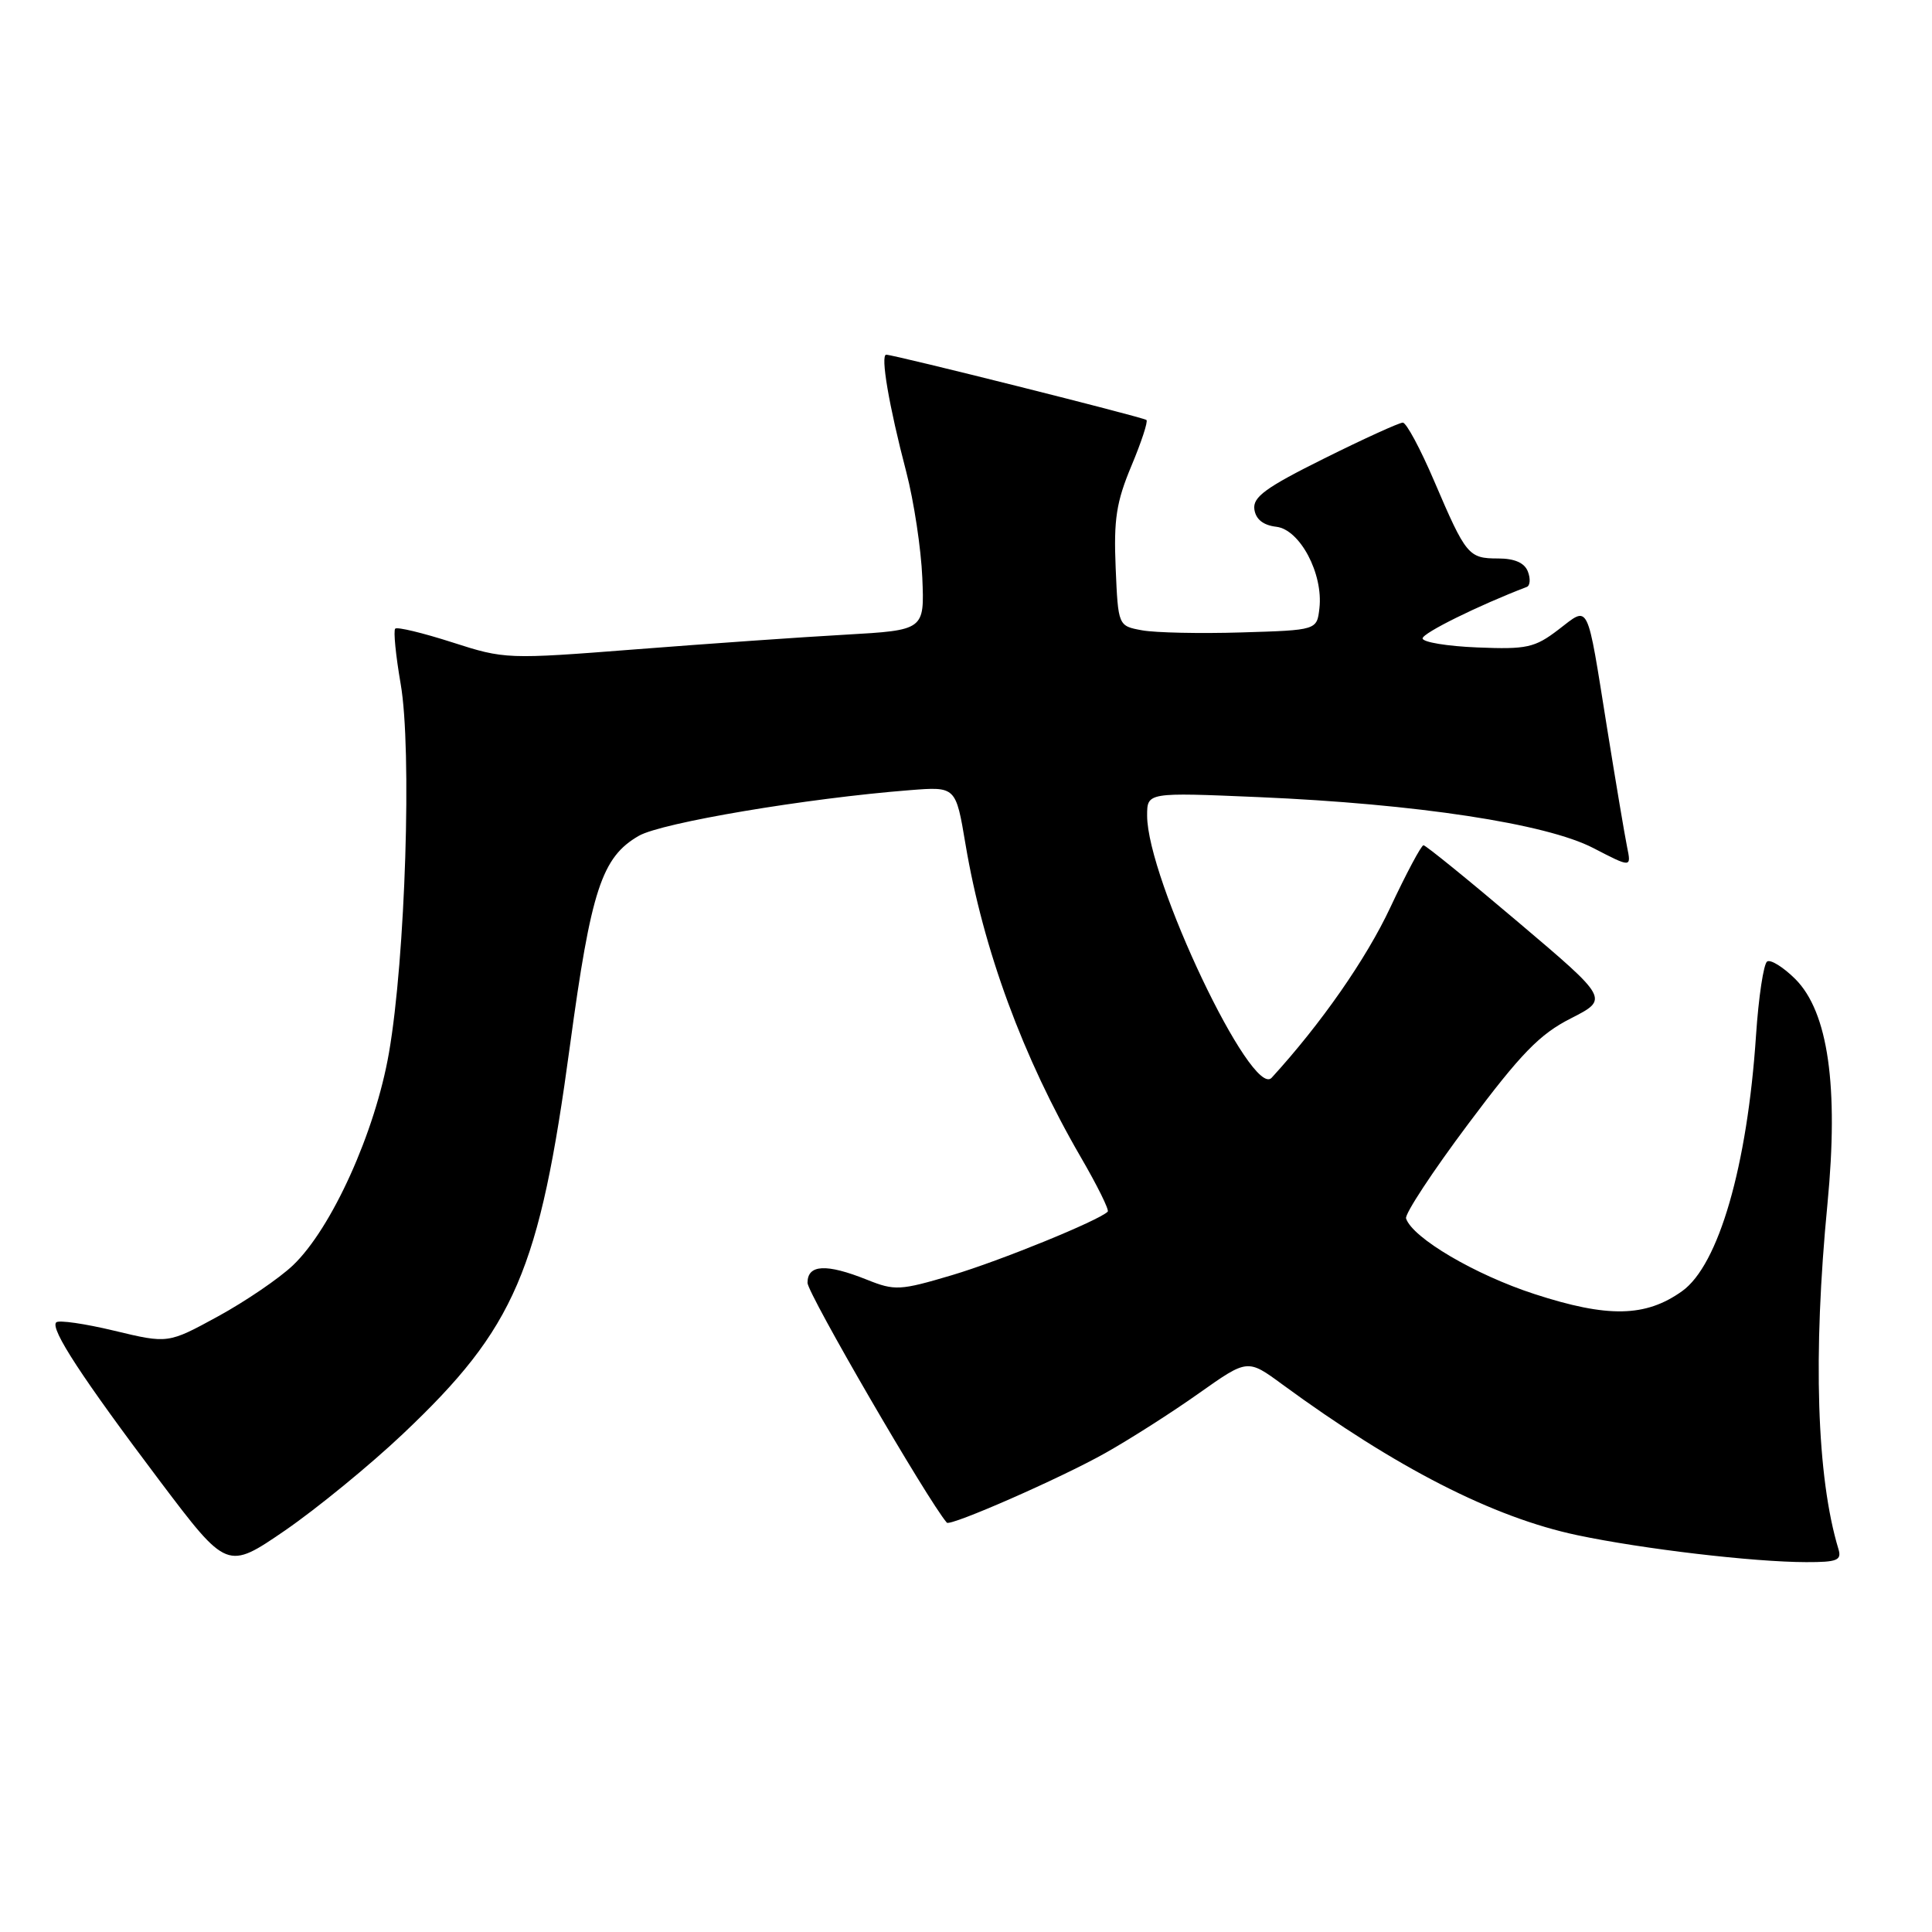 <?xml version="1.0" encoding="UTF-8" standalone="no"?>
<!DOCTYPE svg PUBLIC "-//W3C//DTD SVG 1.1//EN" "http://www.w3.org/Graphics/SVG/1.1/DTD/svg11.dtd" >
<svg xmlns="http://www.w3.org/2000/svg" xmlns:xlink="http://www.w3.org/1999/xlink" version="1.1" viewBox="0 0 256 256">
 <g >
 <path fill="currentColor"
d=" M 53.39 190.00 C 68.26 175.93 71.49 168.42 75.53 138.50 C 78.32 117.91 79.74 113.57 84.65 110.75 C 87.67 109.01 106.90 105.77 120.57 104.70 C 126.65 104.22 126.65 104.22 127.93 111.84 C 130.28 125.83 135.54 140.11 143.21 153.33 C 145.39 157.08 147.00 160.33 146.78 160.55 C 145.59 161.74 132.51 167.07 126.16 168.96 C 119.26 171.01 118.57 171.05 114.88 169.57 C 109.48 167.41 107.00 167.54 107.00 169.98 C 107.00 171.39 122.95 198.85 125.46 201.76 C 125.92 202.28 140.60 195.84 146.45 192.54 C 149.78 190.67 155.38 187.09 158.90 184.59 C 165.31 180.06 165.31 180.06 169.90 183.43 C 185.02 194.51 197.83 201.06 209.00 203.42 C 217.67 205.25 232.34 206.98 239.32 206.99 C 243.44 207.00 244.06 206.75 243.60 205.25 C 240.72 195.73 240.20 179.56 242.15 159.50 C 243.65 143.93 242.24 134.09 237.89 129.73 C 236.31 128.16 234.63 127.11 234.16 127.40 C 233.69 127.69 233.02 132.11 232.68 137.22 C 231.53 154.49 227.73 167.64 222.88 171.09 C 218.04 174.54 213.04 174.63 203.33 171.47 C 195.45 168.91 187.16 164.03 186.31 161.45 C 186.12 160.87 189.82 155.24 194.53 148.95 C 201.54 139.58 204.02 137.03 208.15 134.94 C 213.19 132.37 213.19 132.37 201.17 122.19 C 194.56 116.58 188.91 112.00 188.62 112.00 C 188.33 112.00 186.35 115.71 184.22 120.25 C 181.02 127.08 175.03 135.67 168.50 142.81 C 165.89 145.68 152.00 116.44 152.00 108.07 C 152.00 104.99 152.00 104.99 166.75 105.62 C 187.72 106.52 204.87 109.13 211.12 112.37 C 216.16 114.98 216.16 114.98 215.60 112.24 C 215.29 110.73 214.10 103.65 212.95 96.50 C 210.21 79.39 210.64 80.27 206.50 83.43 C 203.36 85.83 202.31 86.06 195.76 85.79 C 191.77 85.63 188.50 85.09 188.50 84.59 C 188.50 83.88 195.91 80.22 202.31 77.77 C 202.75 77.60 202.82 76.68 202.45 75.73 C 202.01 74.58 200.69 74.00 198.52 74.00 C 194.58 74.00 194.26 73.61 190.04 63.75 C 188.22 59.49 186.35 56.00 185.88 56.00 C 185.41 56.00 180.73 58.13 175.48 60.74 C 167.71 64.60 165.98 65.86 166.21 67.49 C 166.40 68.82 167.39 69.60 169.12 69.80 C 172.25 70.17 175.35 76.02 174.83 80.59 C 174.50 83.50 174.50 83.50 164.50 83.80 C 159.00 83.97 153.07 83.84 151.33 83.52 C 148.16 82.94 148.16 82.94 147.83 75.22 C 147.56 68.83 147.92 66.51 149.91 61.75 C 151.24 58.58 152.14 55.84 151.91 55.65 C 151.47 55.28 118.46 47.00 117.43 47.00 C 116.64 47.00 117.78 53.74 120.09 62.55 C 121.10 66.43 122.05 72.73 122.21 76.55 C 122.50 83.50 122.50 83.50 112.00 84.10 C 106.22 84.42 93.73 85.30 84.24 86.04 C 67.18 87.37 66.90 87.36 59.91 85.11 C 56.02 83.86 52.62 83.04 52.37 83.30 C 52.11 83.56 52.44 86.85 53.09 90.62 C 54.60 99.27 53.72 126.95 51.54 139.50 C 49.72 150.01 43.95 162.77 38.82 167.66 C 36.99 169.40 32.52 172.44 28.88 174.43 C 22.27 178.04 22.27 178.04 15.15 176.33 C 11.24 175.39 7.78 174.89 7.45 175.22 C 6.61 176.05 10.89 182.59 21.21 196.28 C 30.10 208.05 30.10 208.05 37.79 202.78 C 42.01 199.87 49.04 194.12 53.39 190.00 Z "/>
</g>
</svg>